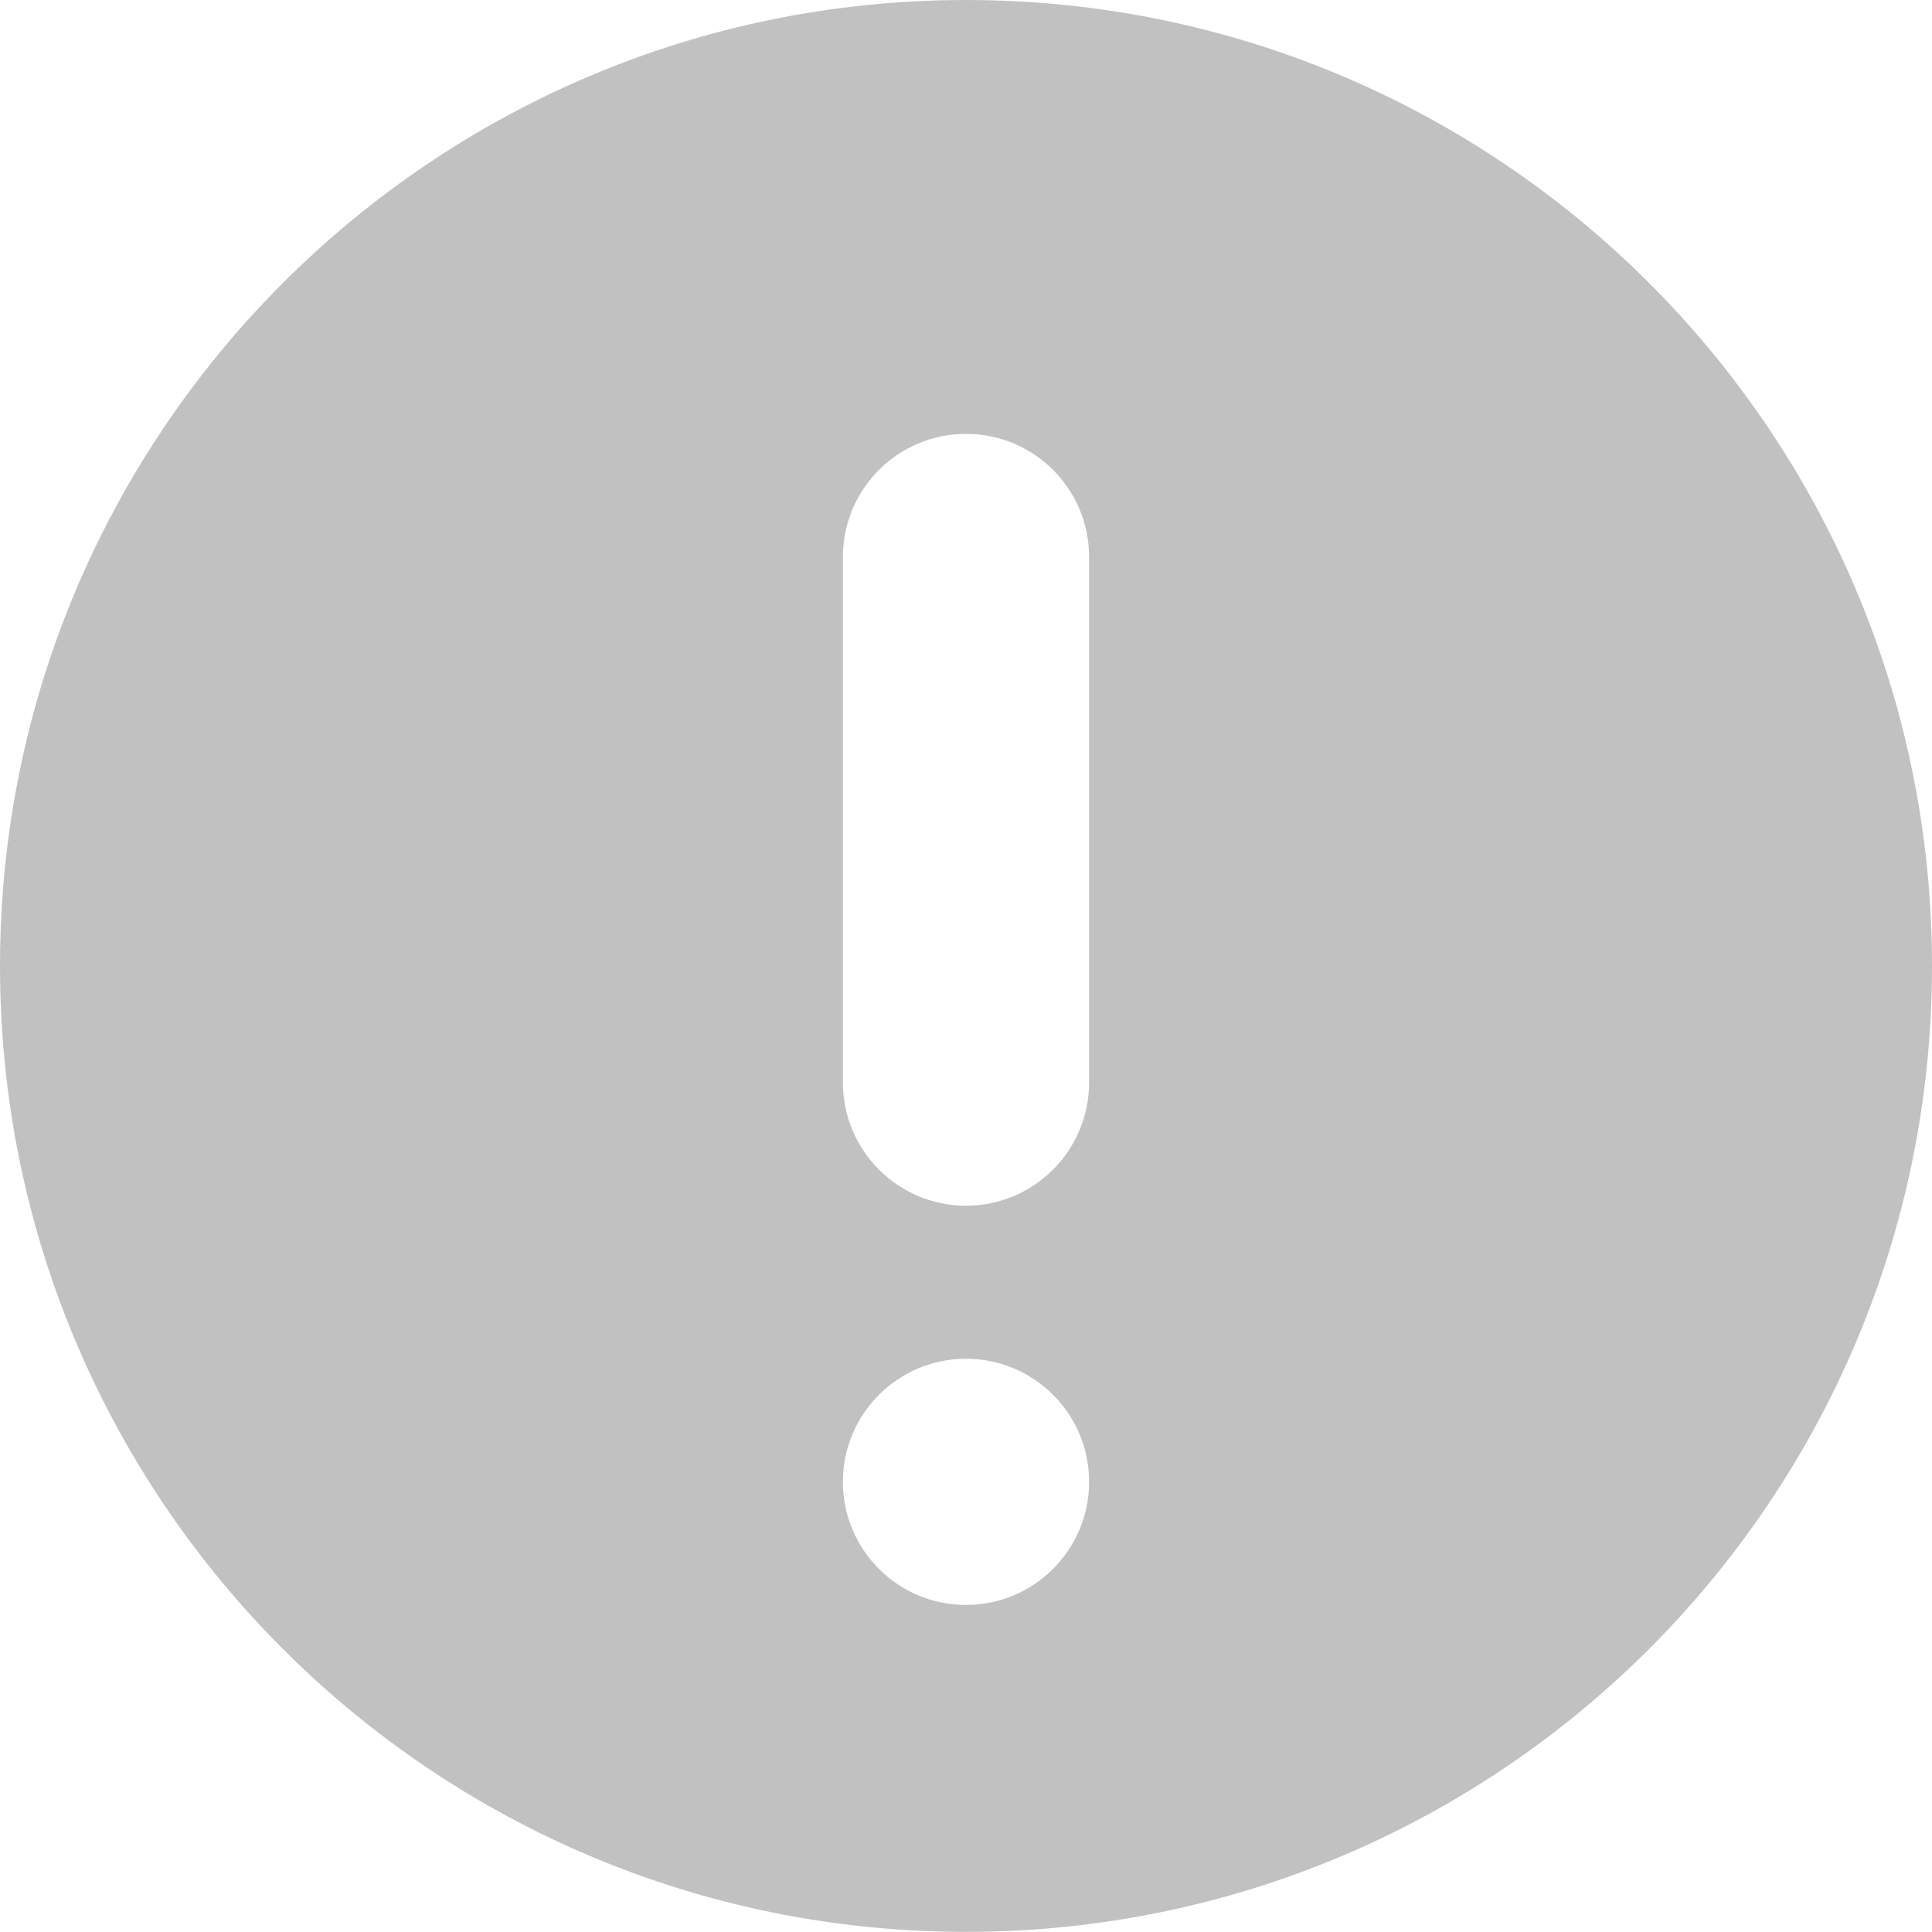 <?xml version="1.0" encoding="UTF-8"?>
<svg width="14px" height="14px" viewBox="0 0 14 14" version="1.1" xmlns="http://www.w3.org/2000/svg" xmlns:xlink="http://www.w3.org/1999/xlink">
    <title>提示</title>
    <g id="批量转账" stroke="none" stroke-width="1" fill="none" fill-rule="evenodd">
        <g id="01批量转账-复制不带数量的地址" transform="translate(-76, -215)" fill="#C1C1C1" fill-rule="nonzero">
            <g id="空投币种备份" transform="translate(16, 212)">
                <g id="提示" transform="translate(60, 3)">
                    <path d="M7,0 C3.134,0 0,3.134 0,7 C0,10.866 3.134,13.999 7,13.999 C10.866,13.999 14,10.866 14,7 C14,3.134 10.866,0 7,0 Z M7,11.63 C6.507,11.63 6.108,11.231 6.108,10.738 C6.108,10.245 6.507,9.846 7,9.846 C7.493,9.846 7.892,10.245 7.892,10.738 C7.892,11.231 7.493,11.63 7,11.63 Z M7.892,7.844 C7.892,8.337 7.493,8.737 7,8.737 C6.507,8.737 6.108,8.337 6.108,7.844 L6.108,4.036 C6.108,3.543 6.507,3.144 7,3.144 C7.493,3.144 7.892,3.543 7.892,4.036 L7.892,7.844 Z" id="形状"></path>
                </g>
            </g>
        </g>
    </g>
</svg>